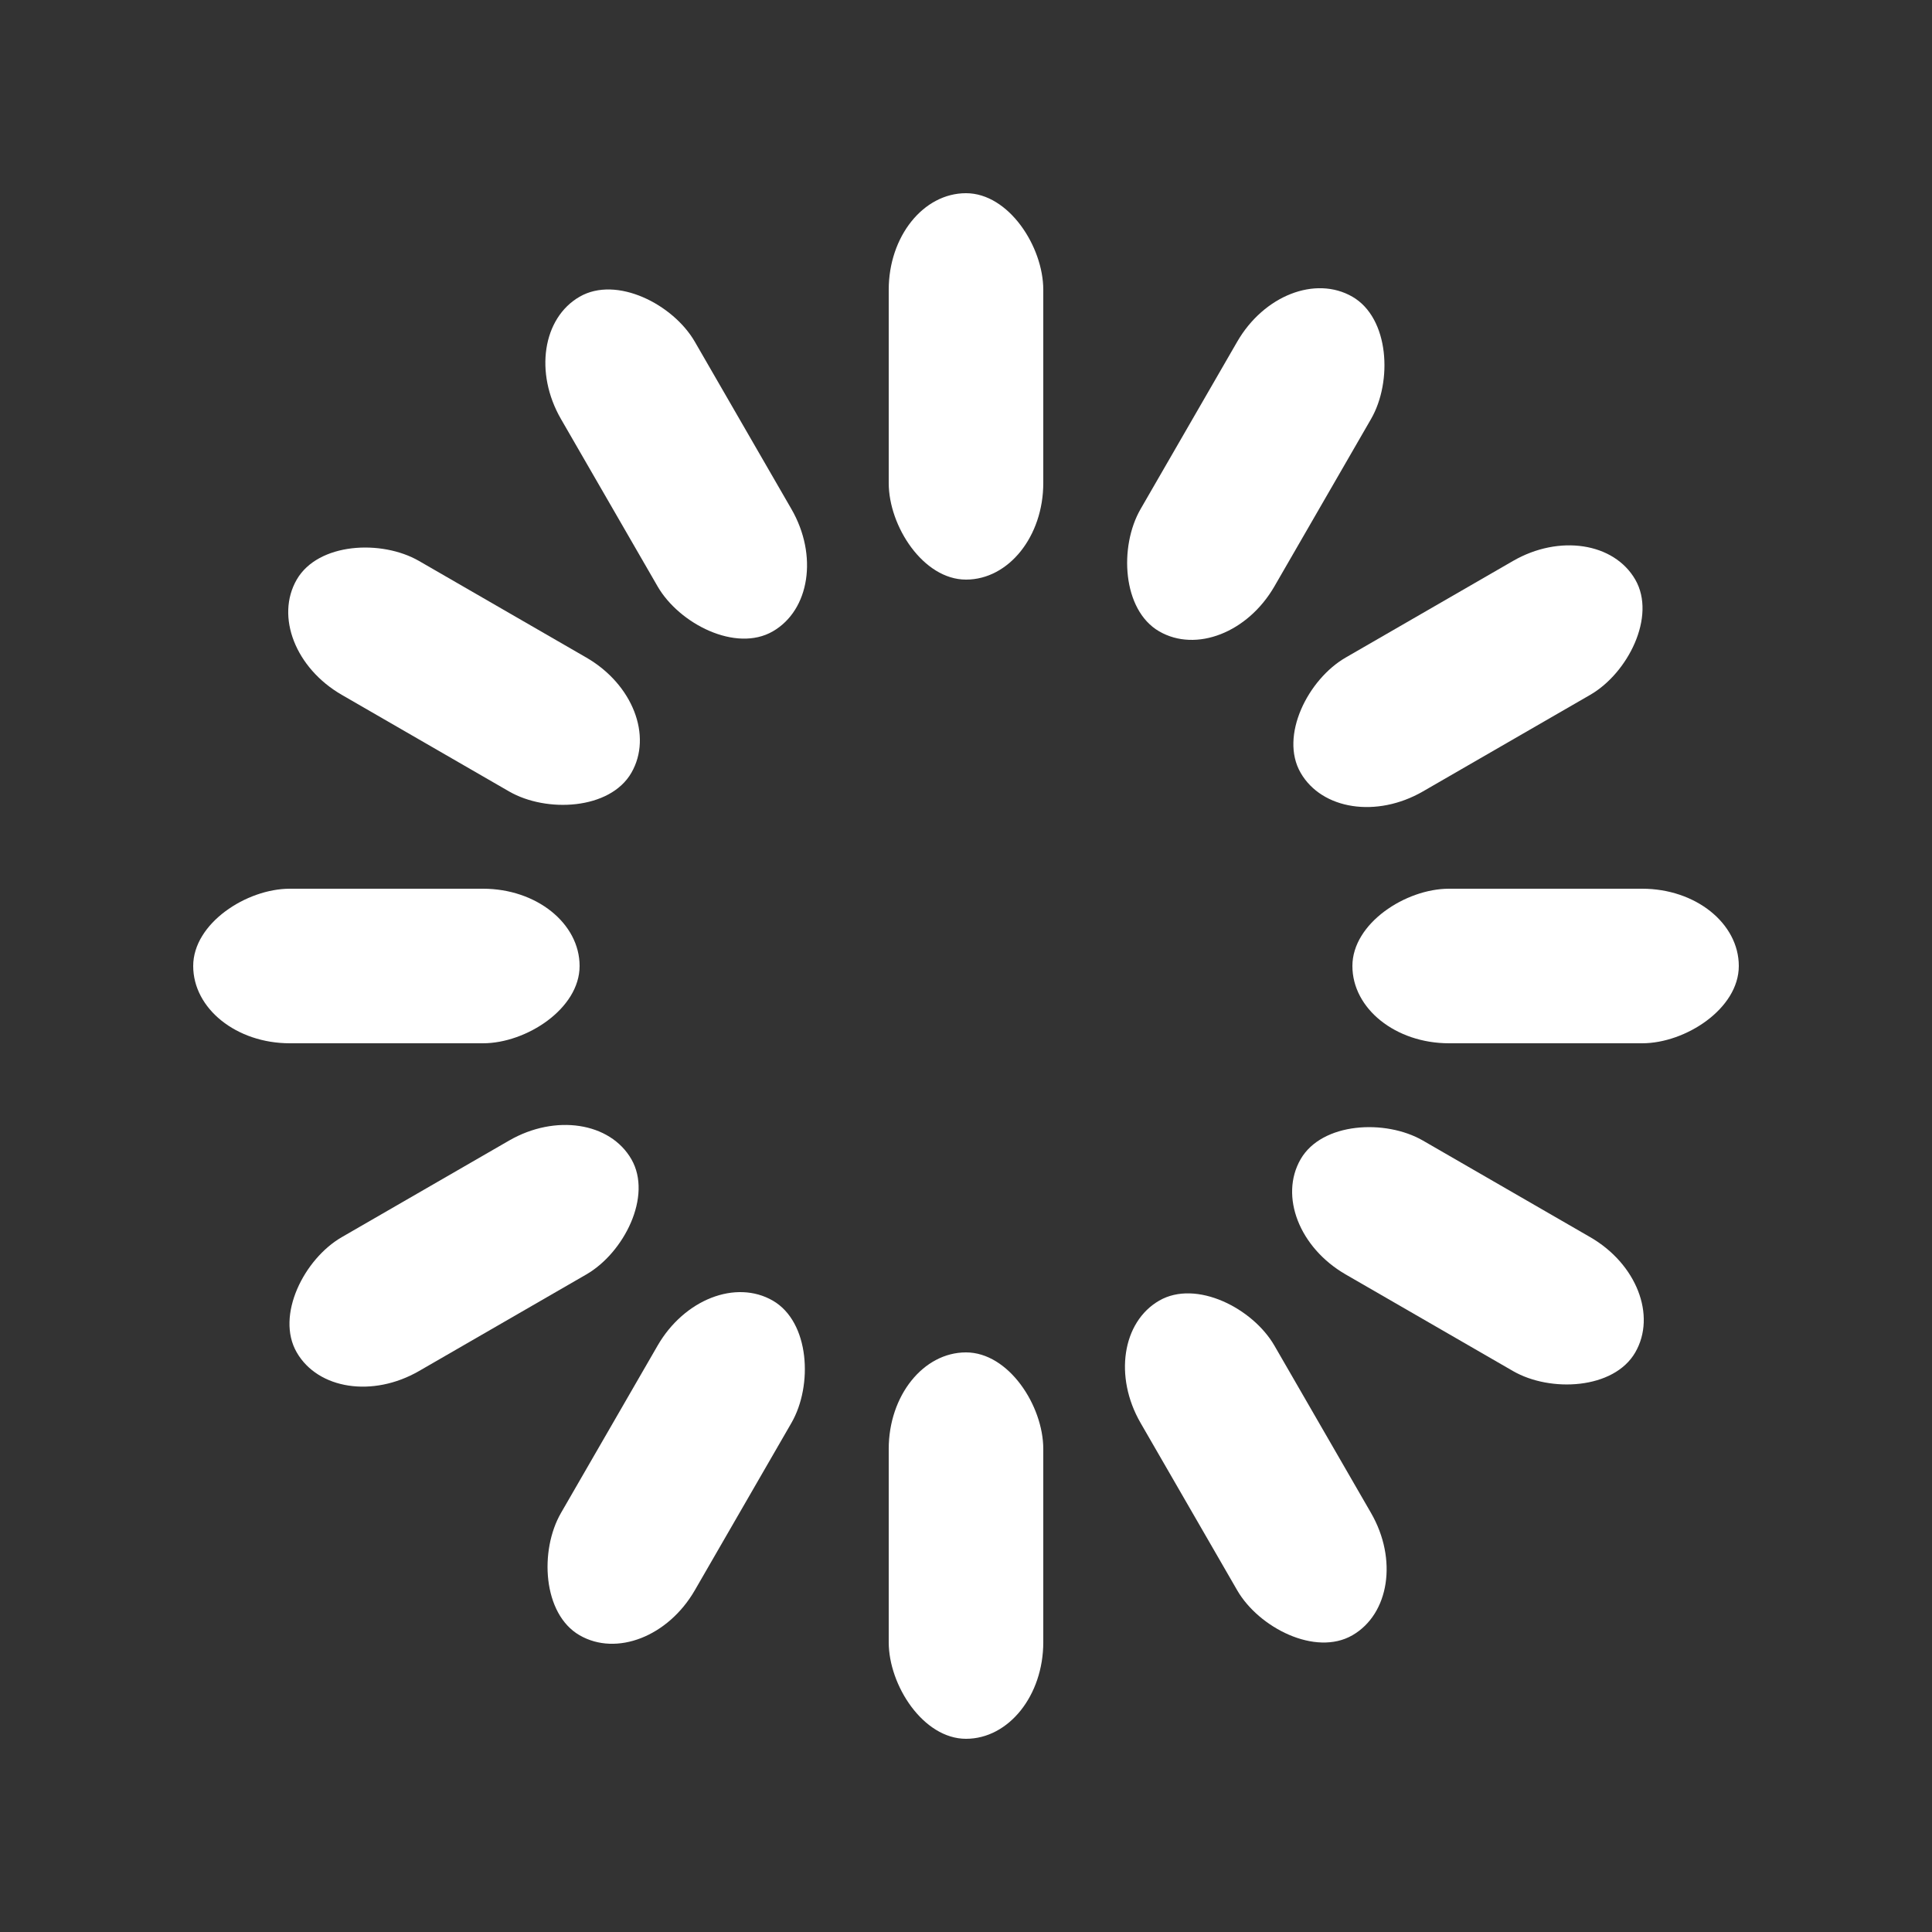 <?xml version="1.0" encoding="UTF-8" standalone="no"?>
<svg xmlns="http://www.w3.org/2000/svg" viewBox="0 0 100 100" width="40px" preserveAspectRatio="xMidYMid" height="40px" class="uil-default">
 <rect x="0" y="0" width="100" height="100" fill="#333333" stroke="none"/>
 <rect height="100" width="100" y="0" x="0" class="bk" fill="none"/>
 <rect transform="rotate(0 50 50) translate(0 -30)" rx="5" ry="5" height="20" width="8" y="40" x="46" fill="#ffffff">
  <animate begin="0s" from="1" repeatCount="indefinite" attributeName="opacity" to="0" dur="1s"/>
 </rect>
 <rect transform="rotate(30 50 50) translate(0 -30)" rx="5" ry="5" height="20" width="8" y="40" x="46" fill="#ffffff">
  <animate begin="0.083s" from="1" repeatCount="indefinite" attributeName="opacity" to="0" dur="1s"/>
 </rect>
 <rect transform="rotate(60 50 50) translate(0 -30)" rx="5" ry="5" height="20" width="8" y="40" x="46" fill="#ffffff">
  <animate begin="0.167s" from="1" repeatCount="indefinite" attributeName="opacity" to="0" dur="1s"/>
 </rect>
 <rect transform="rotate(90 50 50) translate(0 -30)" rx="5" ry="5" height="20" width="8" y="40" x="46" fill="#ffffff">
  <animate begin="0.25s" from="1" repeatCount="indefinite" attributeName="opacity" to="0" dur="1s"/>
 </rect>
 <rect transform="rotate(120 50 50) translate(0 -30)" rx="5" ry="5" height="20" width="8" y="40" x="46" fill="#ffffff">
  <animate begin="0.333s" from="1" repeatCount="indefinite" attributeName="opacity" to="0" dur="1s"/>
 </rect>
 <rect transform="rotate(150 50 50) translate(0 -30)" rx="5" ry="5" height="20" width="8" y="40" x="46" fill="#ffffff">
  <animate begin="0.417s" from="1" repeatCount="indefinite" attributeName="opacity" to="0" dur="1s"/>
 </rect>
 <rect transform="rotate(180 50 50) translate(0 -30)" rx="5" ry="5" height="20" width="8" y="40" x="46" fill="#ffffff">
  <animate begin="0.5s" from="1" repeatCount="indefinite" attributeName="opacity" to="0" dur="1s"/>
 </rect>
 <rect transform="rotate(210 50 50) translate(0 -30)" rx="5" ry="5" height="20" width="8" y="40" x="46" fill="#ffffff">
  <animate begin="0.583s" from="1" repeatCount="indefinite" attributeName="opacity" to="0" dur="1s"/>
 </rect>
 <rect transform="rotate(240 50 50) translate(0 -30)" rx="5" ry="5" height="20" width="8" y="40" x="46" fill="#ffffff">
  <animate begin="0.667s" from="1" repeatCount="indefinite" attributeName="opacity" to="0" dur="1s"/>
 </rect>
 <rect transform="rotate(270 50 50) translate(0 -30)" rx="5" ry="5" height="20" width="8" y="40" x="46" fill="#ffffff">
  <animate begin="0.75s" from="1" repeatCount="indefinite" attributeName="opacity" to="0" dur="1s"/>
 </rect>
 <rect transform="rotate(300 50 50) translate(0 -30)" rx="5" ry="5" height="20" width="8" y="40" x="46" fill="#ffffff">
  <animate begin="0.833s" from="1" repeatCount="indefinite" attributeName="opacity" to="0" dur="1s"/>
 </rect>
 <rect transform="rotate(330 50 50) translate(0 -30)" rx="5" ry="5" height="20" width="8" y="40" x="46" fill="#ffffff">
  <animate begin="0.917s" from="1" repeatCount="indefinite" attributeName="opacity" to="0" dur="1s"/>
 </rect>
</svg>

